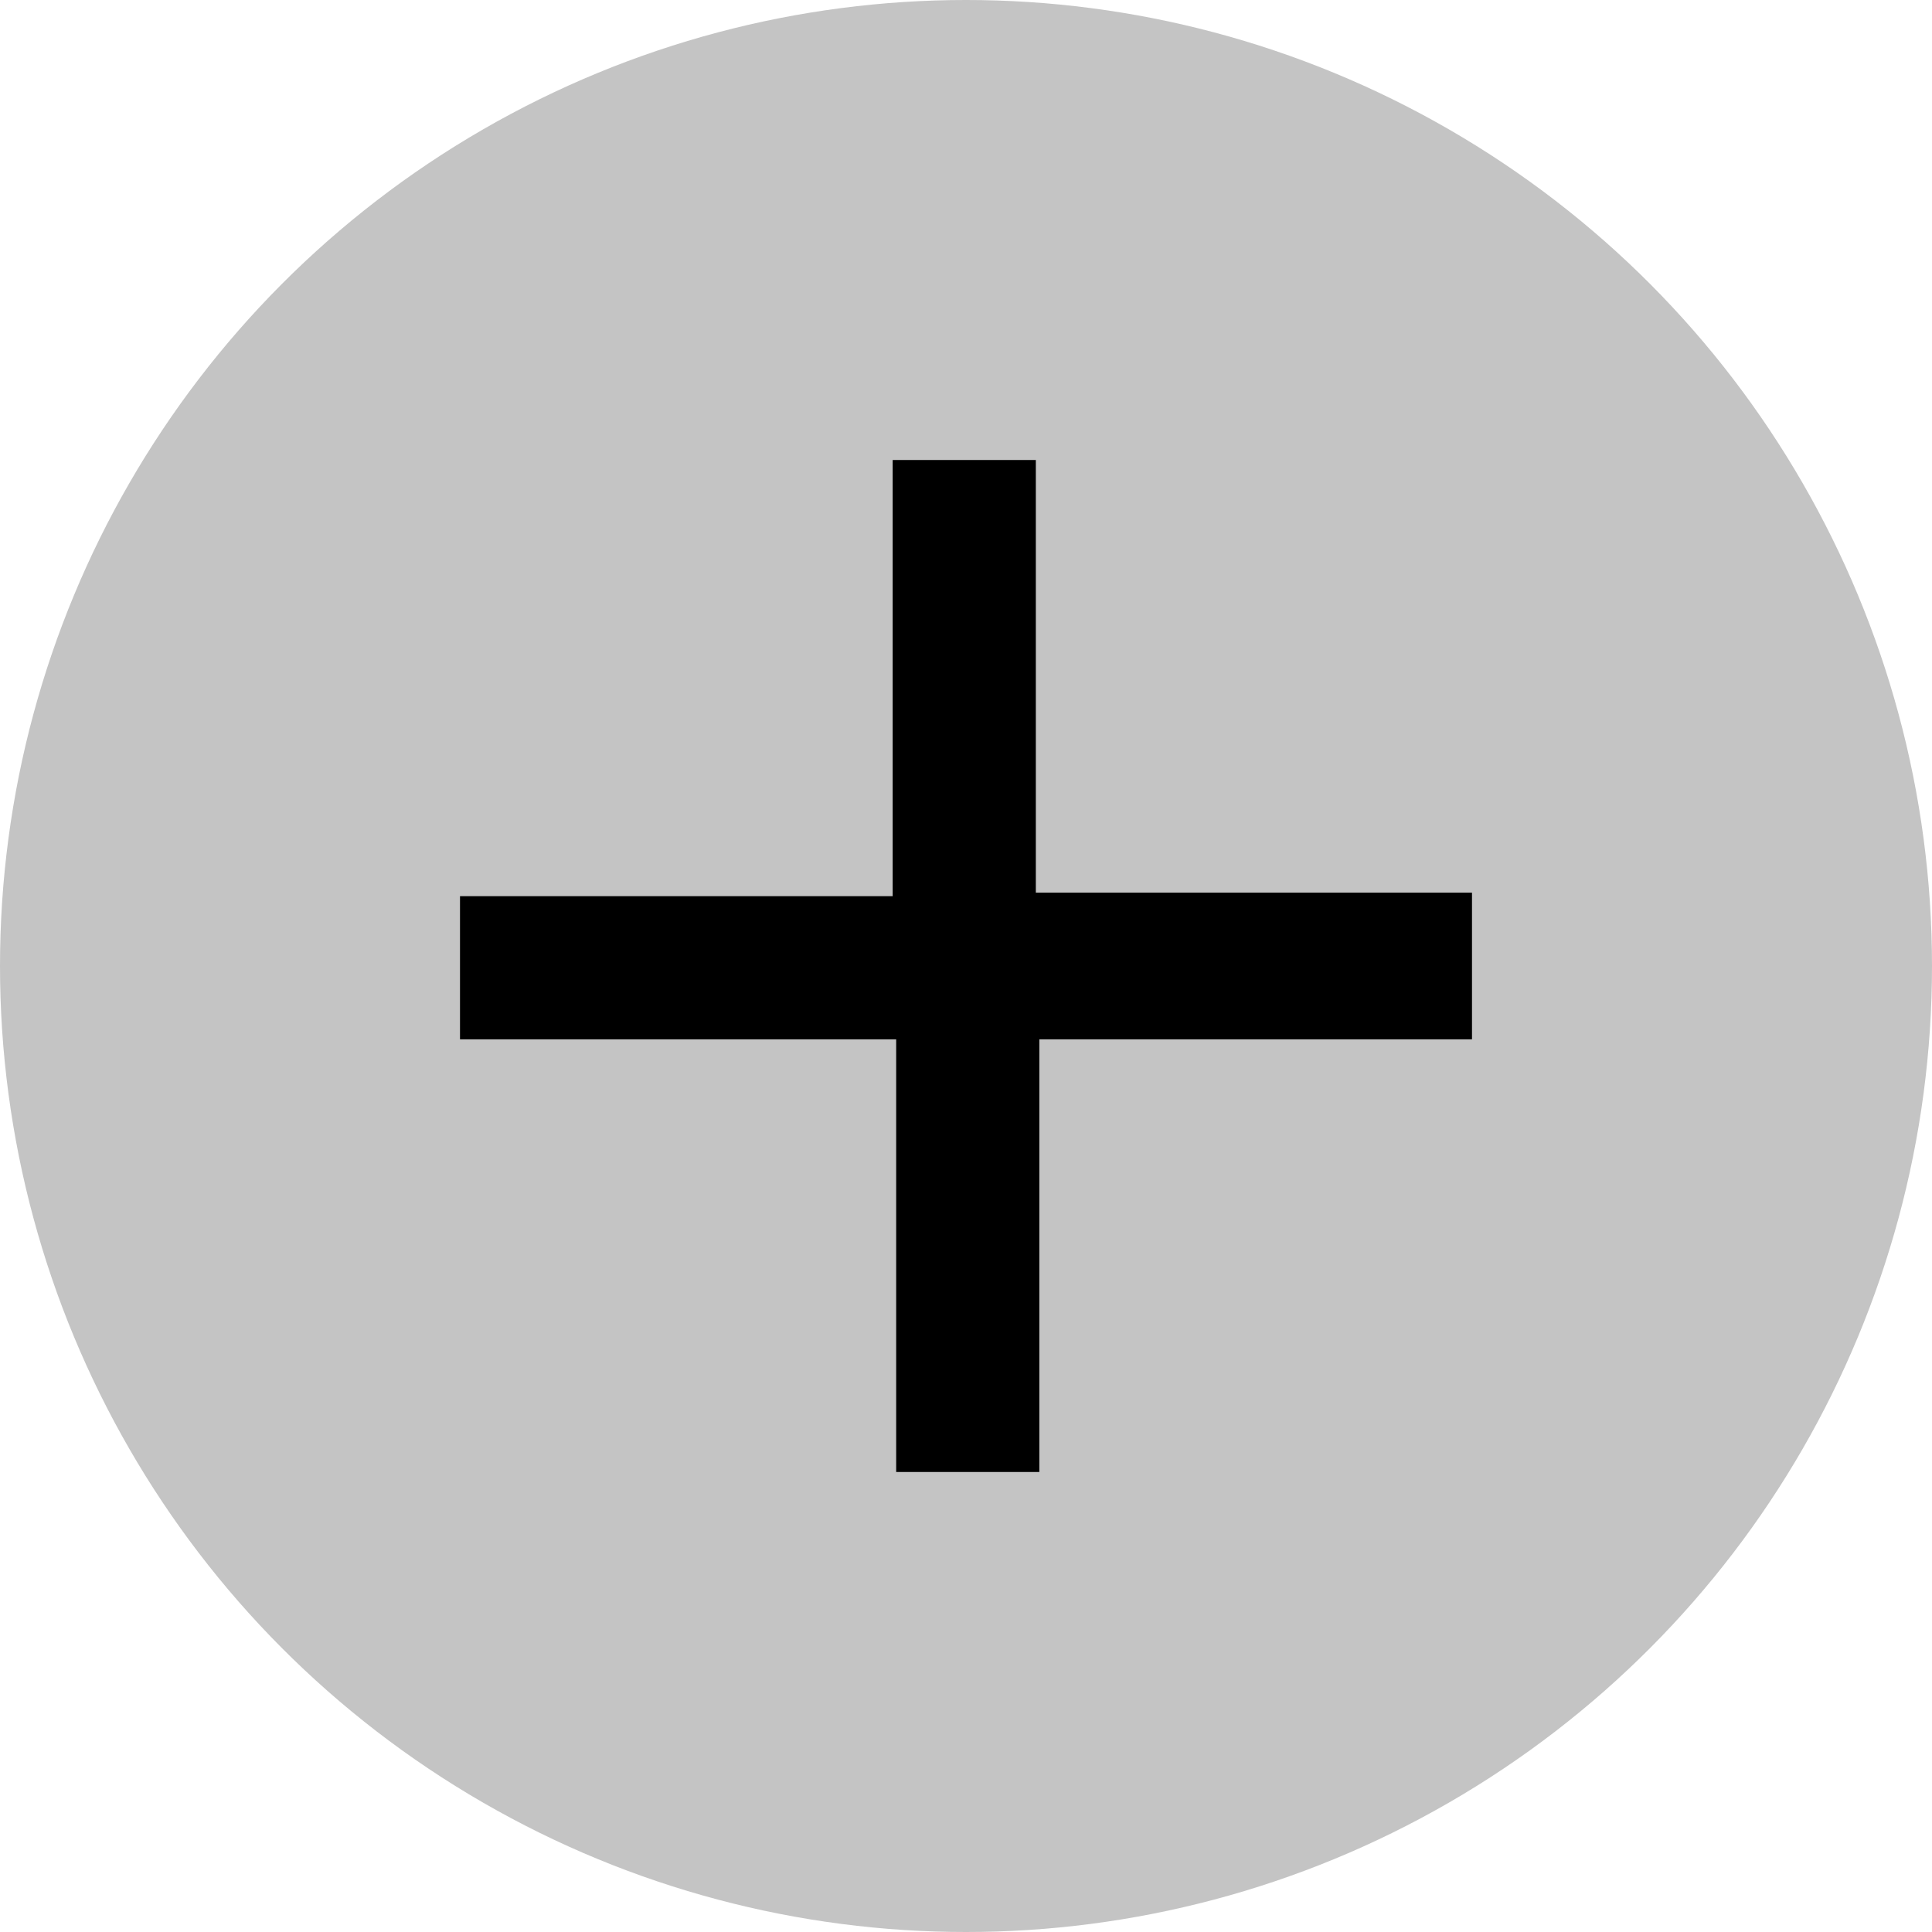 <svg width="21" height="21" viewBox="0 0 21 21" fill="none" xmlns="http://www.w3.org/2000/svg">
<circle cx="10.5" cy="10.5" r="10.5" fill="#C4C4C4"/>
<path d="M16 11.297H11.297V16H9.741V11.297H5V9.741H9.703V5H11.259V9.703H16V11.297Z" fill="black"/>
</svg>
